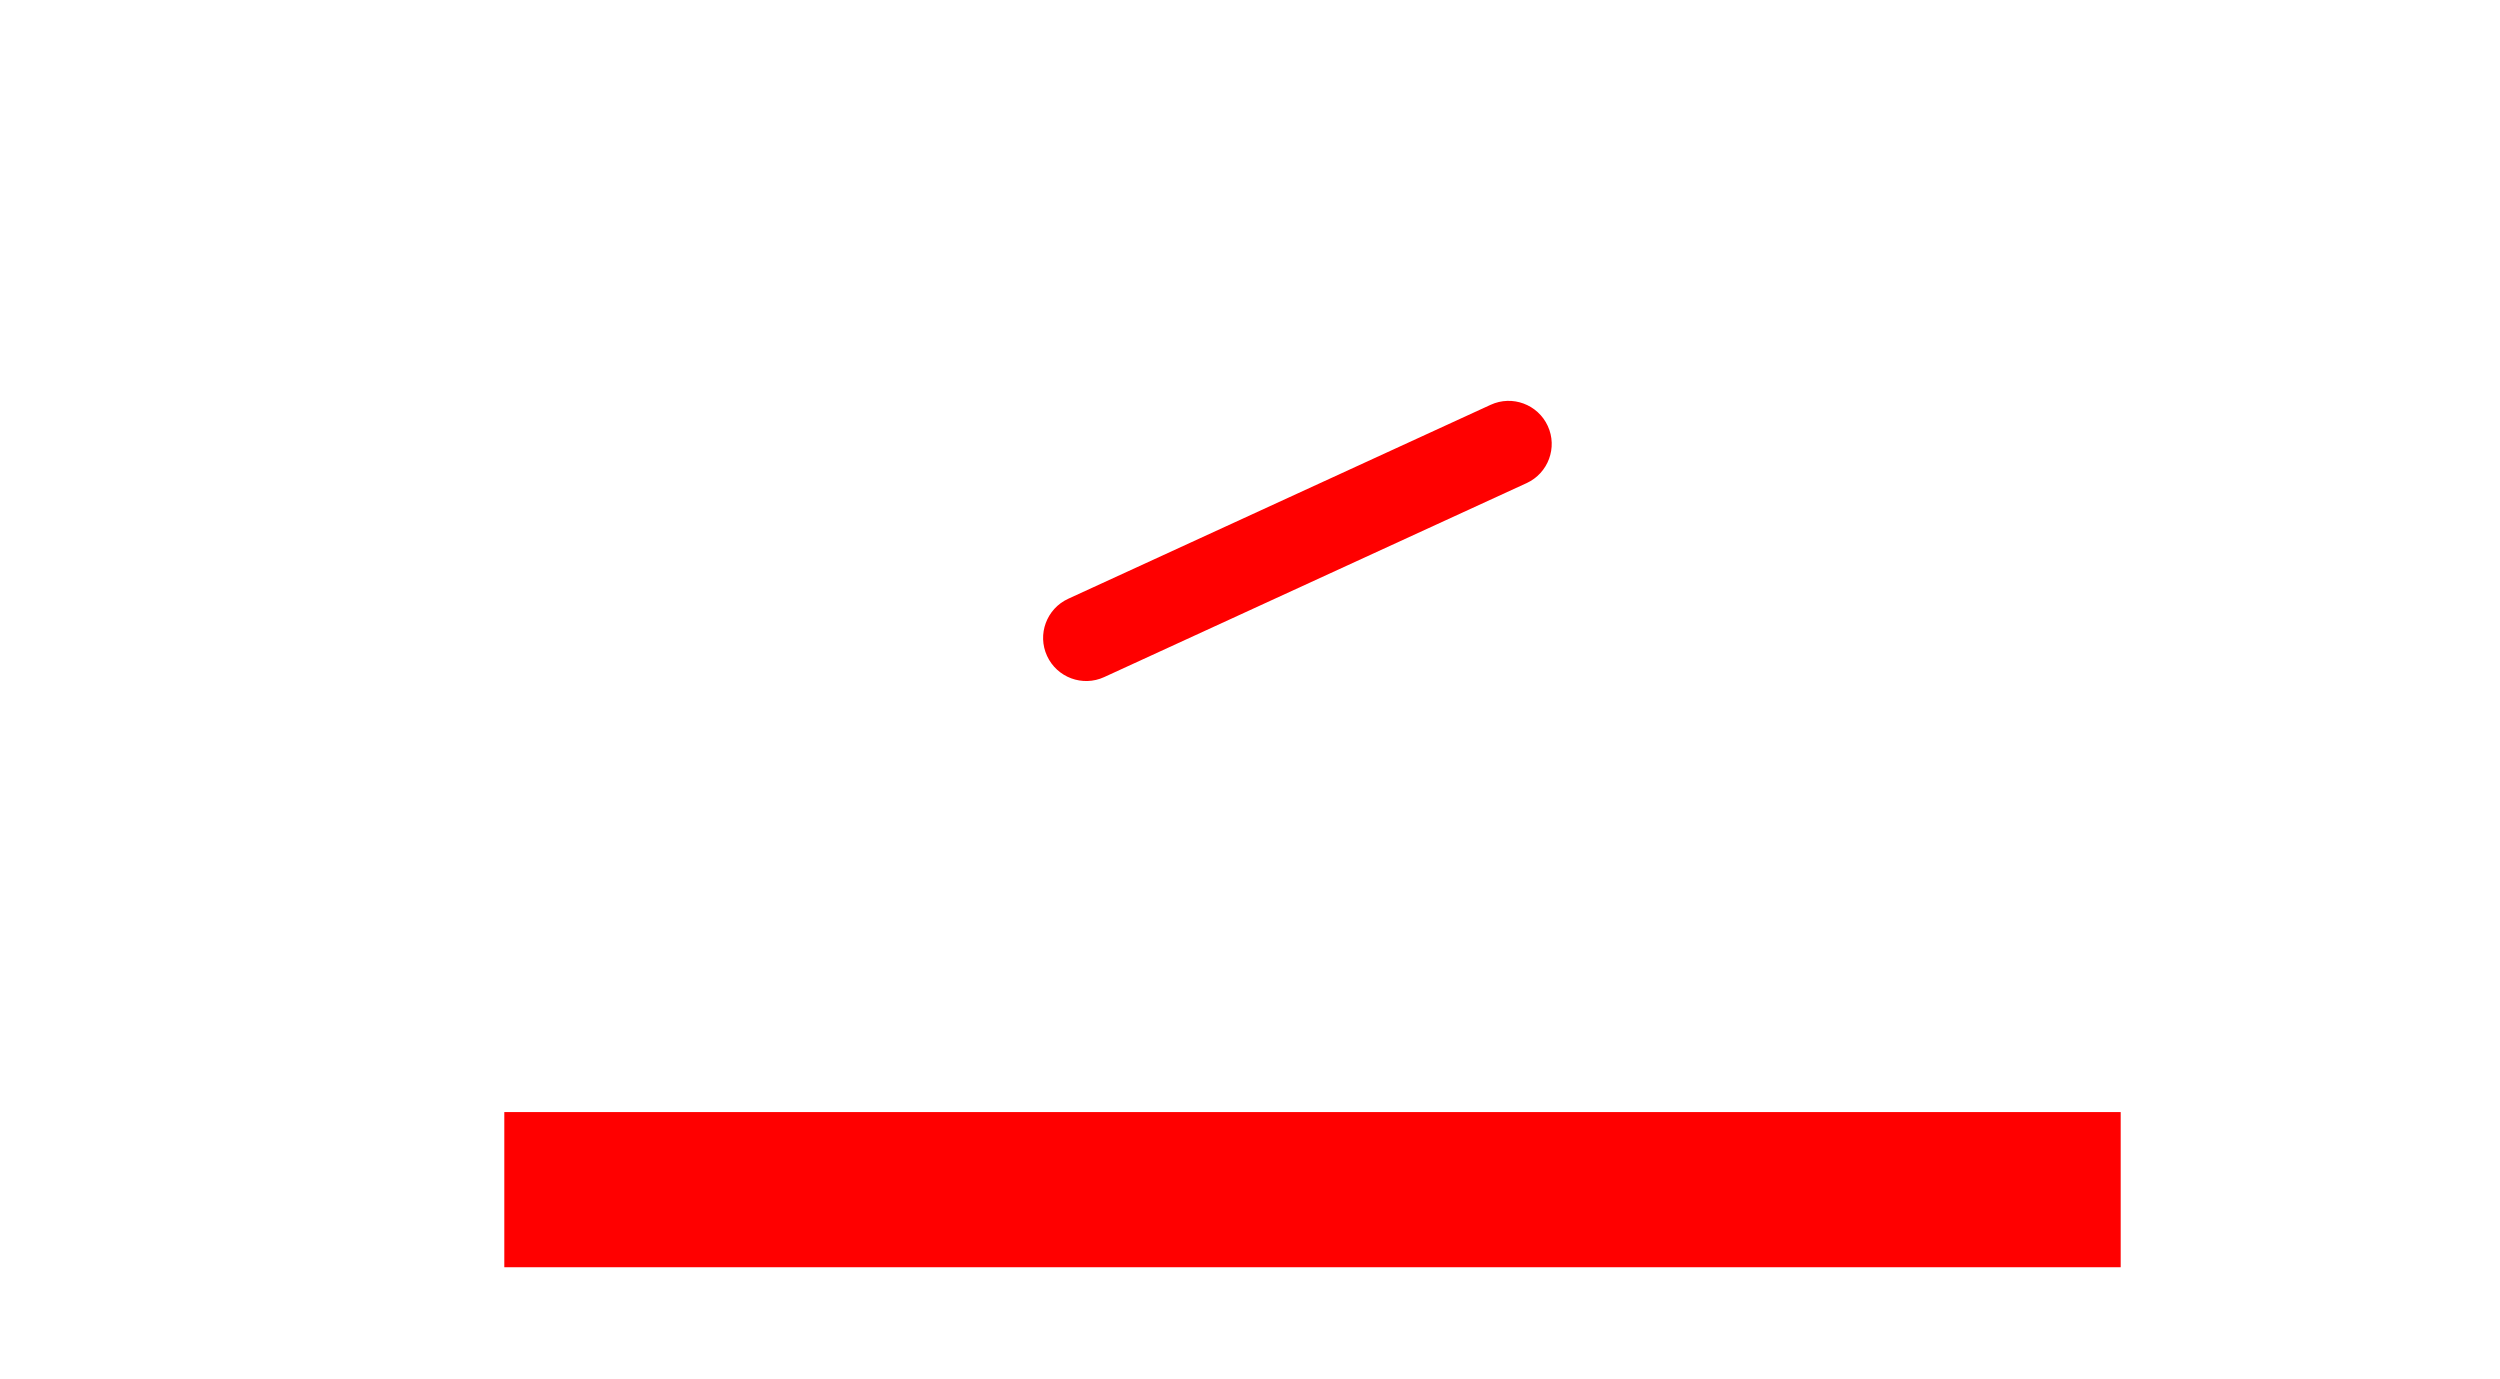 <?xml version="1.0" encoding="UTF-8" standalone="no"?><!DOCTYPE svg PUBLIC "-//W3C//DTD SVG 1.1//EN" "http://www.w3.org/Graphics/SVG/1.1/DTD/svg11.dtd"><svg width="100%" height="100%" viewBox="0 0 29 16" version="1.1" xmlns="http://www.w3.org/2000/svg" xmlns:xlink="http://www.w3.org/1999/xlink" xml:space="preserve" xmlns:serif="http://www.serif.com/" style="fill-rule:evenodd;clip-rule:evenodd;stroke-linejoin:round;stroke-miterlimit:2;"><g><rect x="5.85" y="12.9" width="18.75" height="1.8" style="fill:#f00;"/><path d="M17.291,4.696l-4.9,2.25c-0.25,0.115 -0.361,0.412 -0.245,0.663c0.115,0.25 0.412,0.361 0.663,0.245l4.9,-2.25c0.25,-0.115 0.361,-0.412 0.245,-0.663c-0.115,-0.25 -0.412,-0.361 -0.663,-0.245Z" style="fill:#f00;"/></g></svg>
